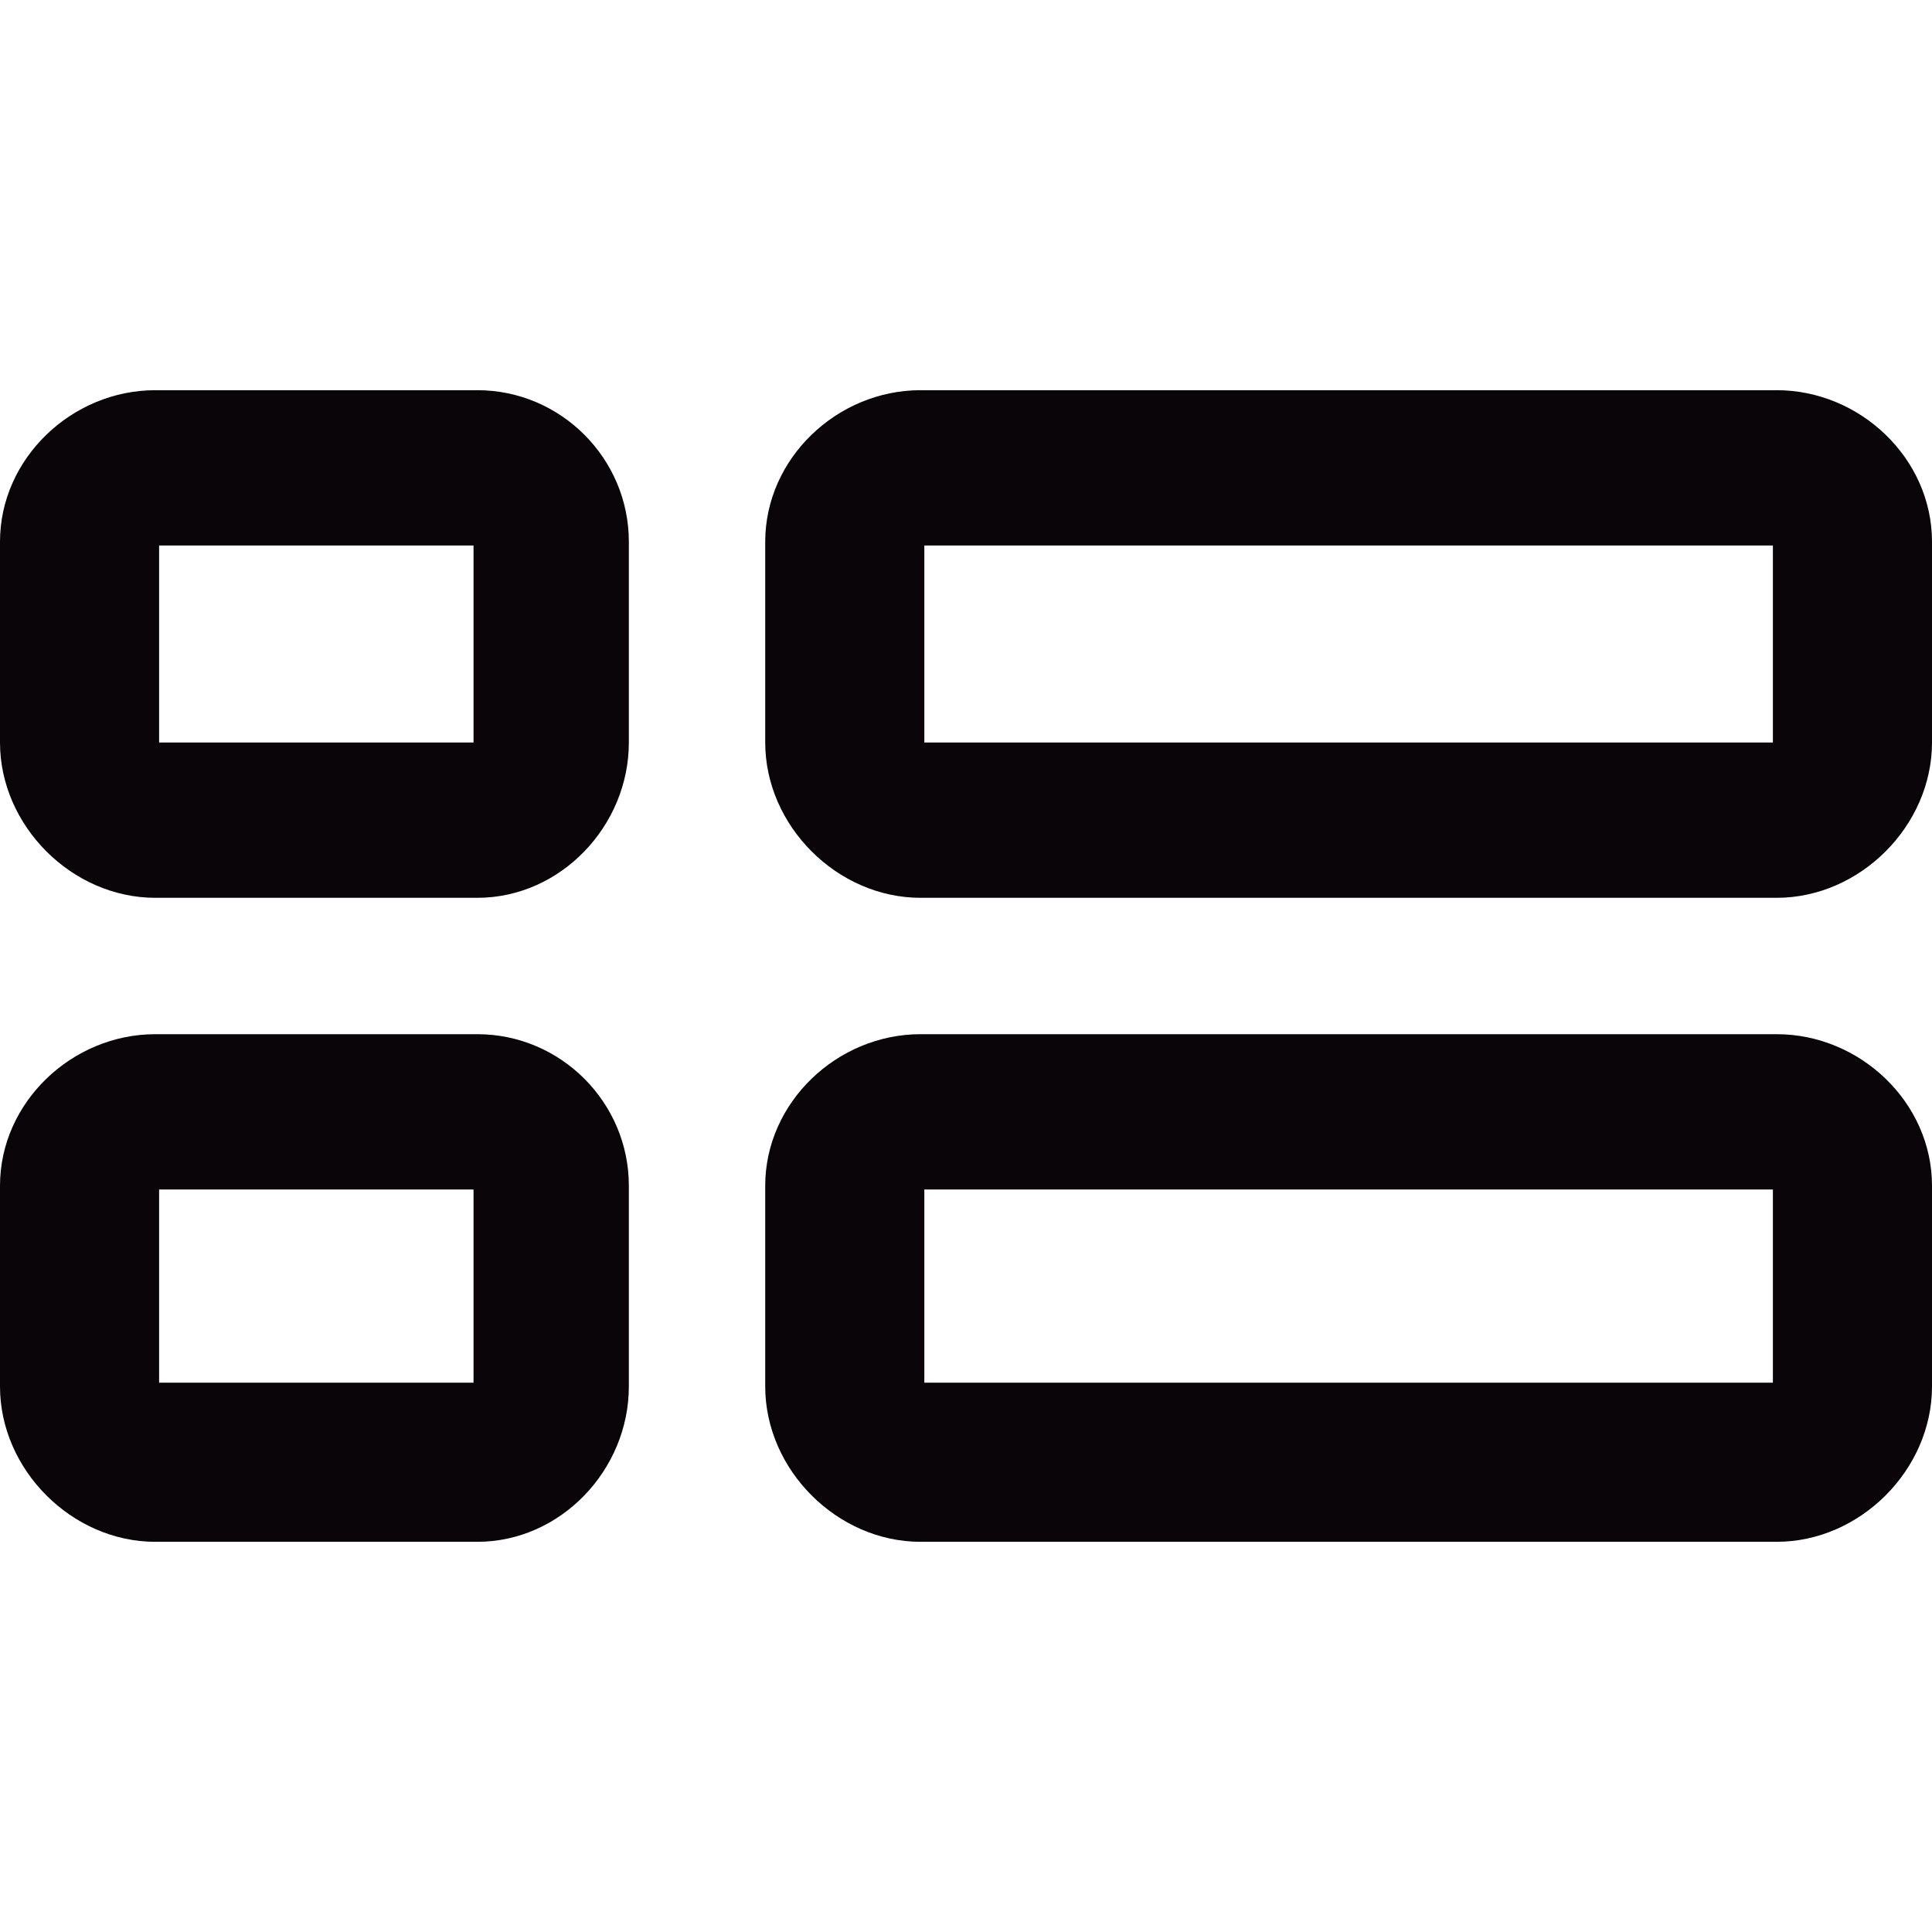 <?xml version="1.0" encoding="iso-8859-1"?>
<!-- Generator: Adobe Illustrator 18.1.1, SVG Export Plug-In . SVG Version: 6.00 Build 0)  -->
<svg version="1.1" id="Capa_1" xmlns="http://www.w3.org/2000/svg" xmlns:xlink="http://www.w3.org/1999/xlink" x="0px" y="0px"
	 viewBox="0 0 510 510" style="enable-background:new 0 0 510 510;" xml:space="preserve">
<g>
	<g>
		<g>
			<path style="fill:#090509;" d="M126,103H41c-22,0-41,18-41,40v53c0,22,19,41,41,41h85c22,0,40-19,40-41v-53
				C166,121,148,103,126,103z M125,196H42v-52h83V196z"/>
			<path style="fill:#090509;" d="M469,103H243c-22,0-41,18-41,40v53c0,22,19,41,41,41h226c22,0,41-19,41-41v-53
				C510,121,491,103,469,103z M468,196H244v-52h224V196z"/>
			<path style="fill:#090509;" d="M126,273H41c-22,0-41,18-41,40v53c0,22,19,41,41,41h85c22,0,40-19,40-41v-53
				C166,291,148,273,126,273z M125,365H42v-51h83V365z"/>
			<path style="fill:#090509;" d="M469,273H243c-22,0-41,18-41,40v53c0,22,19,41,41,41h226c22,0,41-19,41-41v-53
				C510,291,491,273,469,273z M468,365H244v-51h224V365z"/>
		</g>
	</g>
</g>
<g>
</g>
<g>
</g>
<g>
</g>
<g>
</g>
<g>
</g>
<g>
</g>
<g>
</g>
<g>
</g>
<g>
</g>
<g>
</g>
<g>
</g>
<g>
</g>
<g>
</g>
<g>
</g>
<g>
</g>
</svg>
